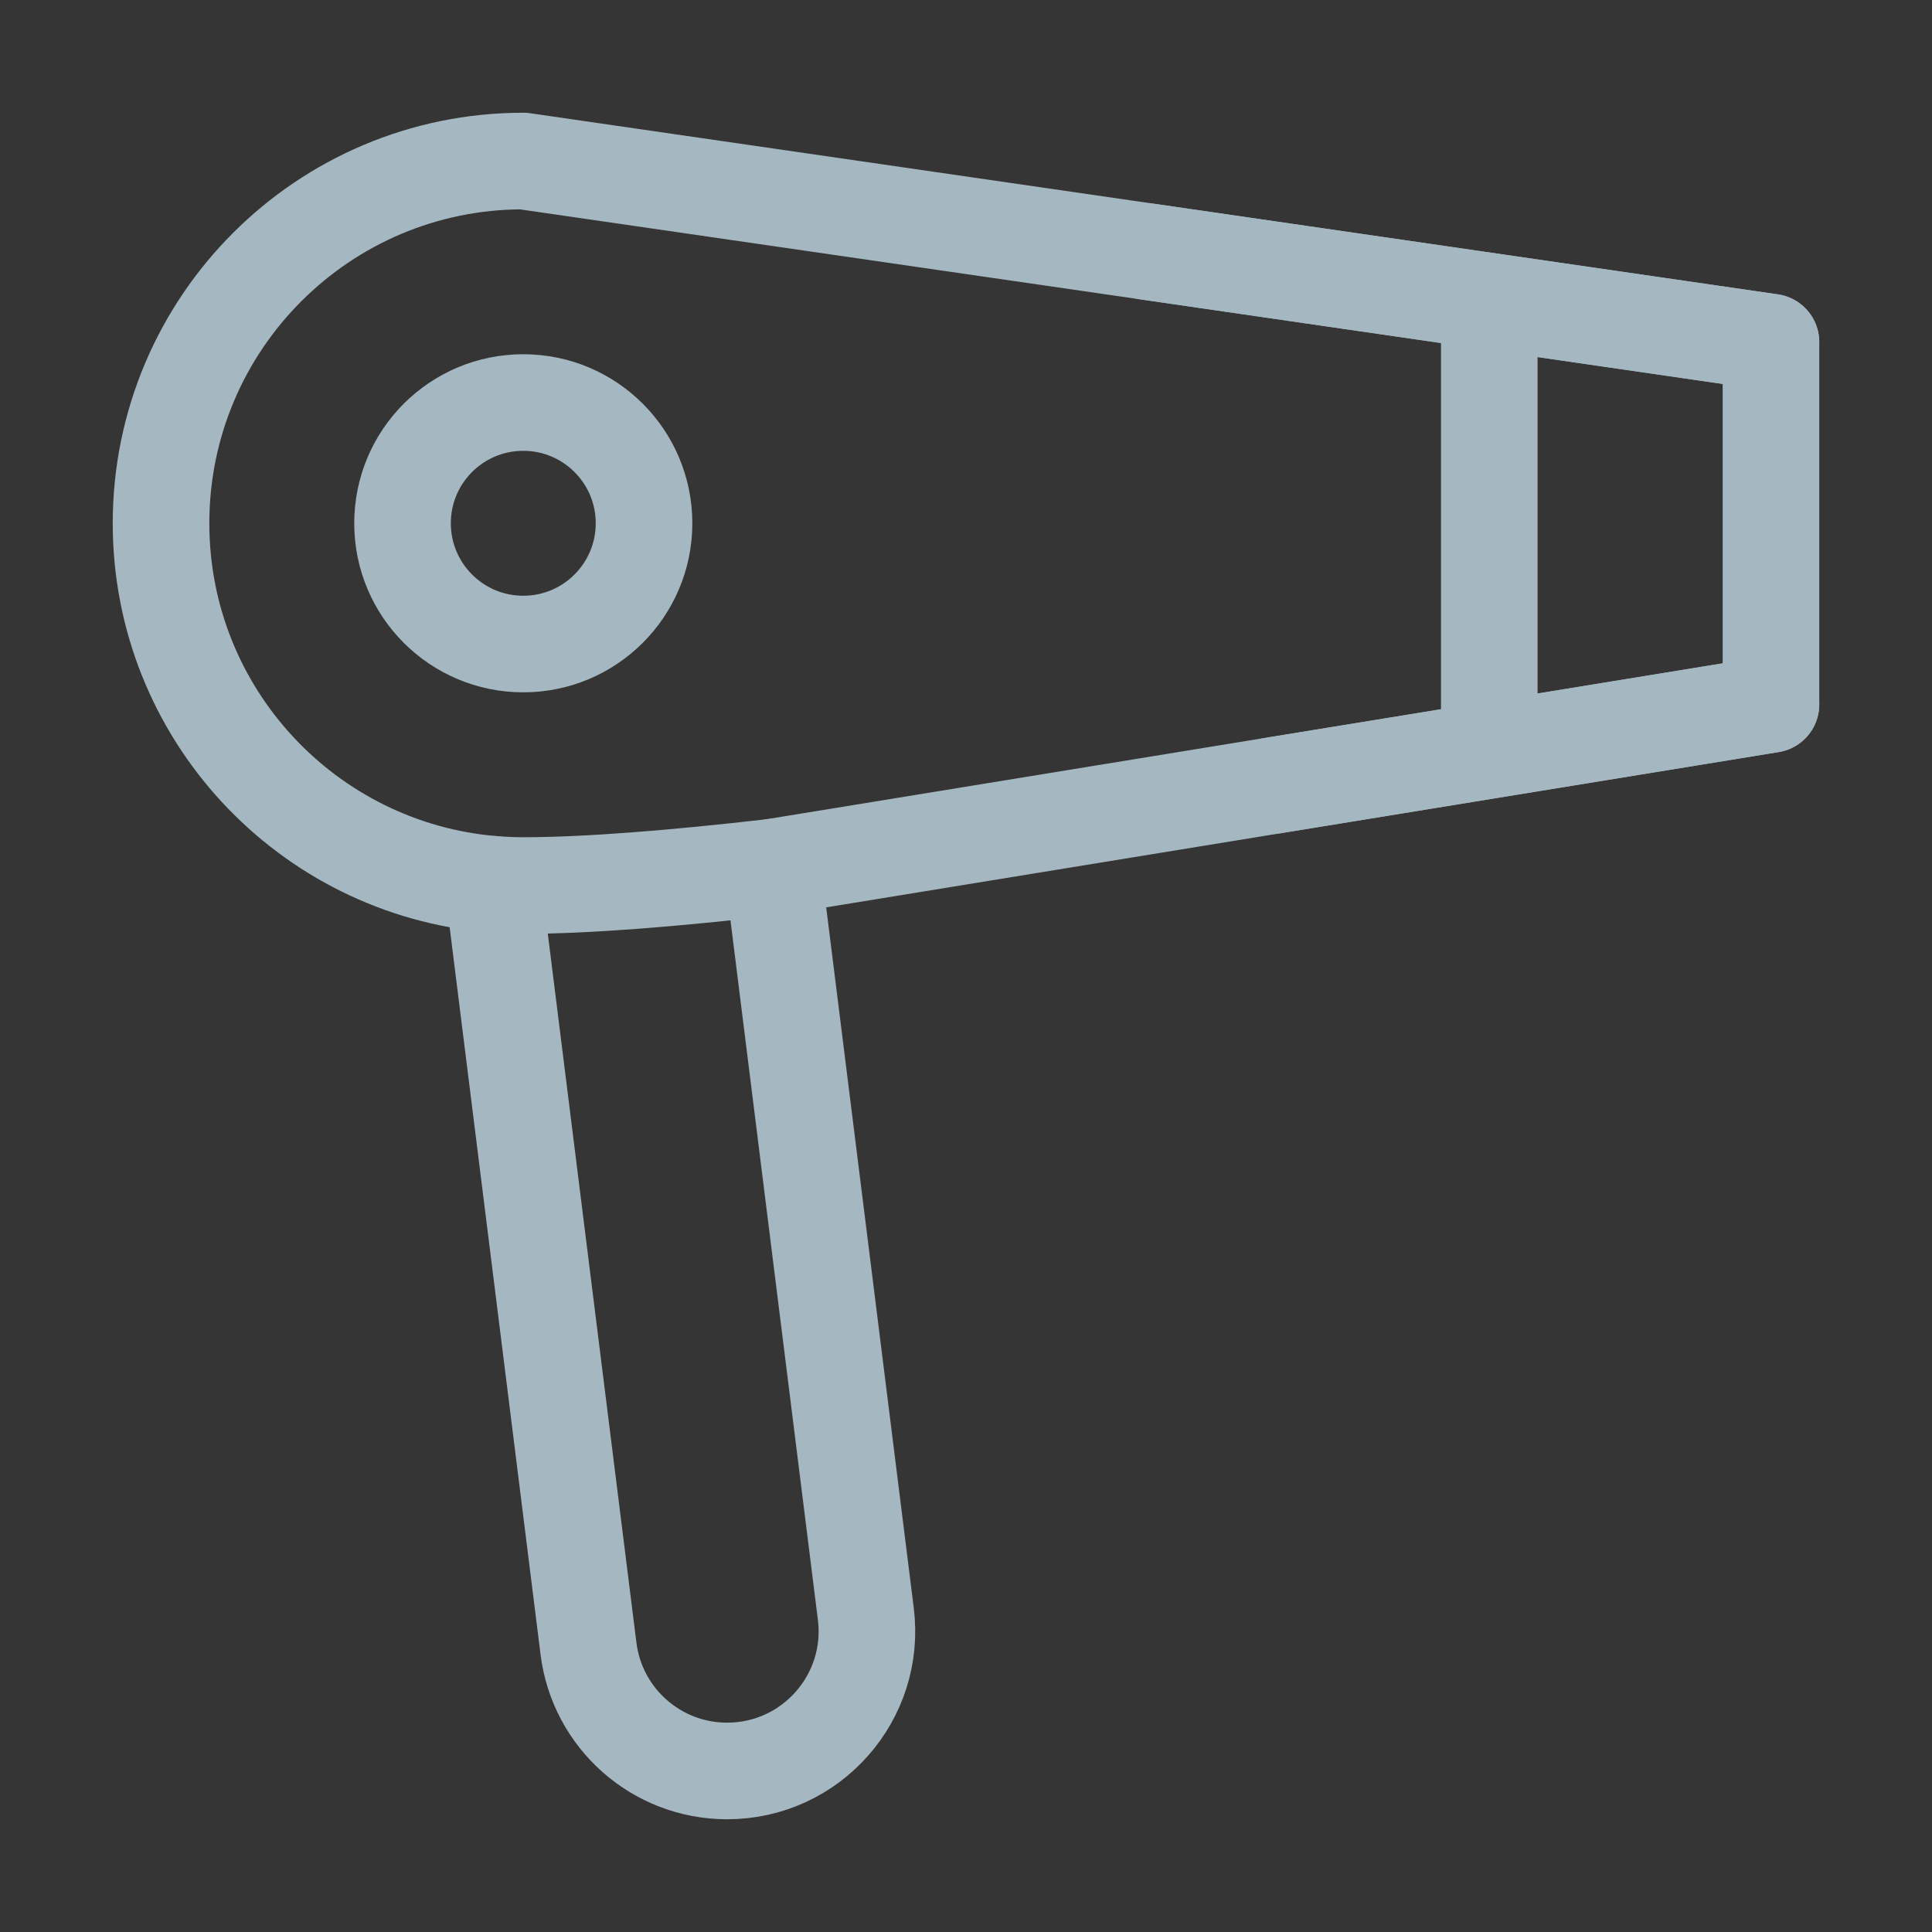 <?xml version="1.0" encoding="UTF-8"?>
<svg width="20px" height="20px" viewBox="0 0 20 20" version="1.1" xmlns="http://www.w3.org/2000/svg" xmlns:xlink="http://www.w3.org/1999/xlink">
    <rect x="0" y="0" width="20" height="20" fill="#333333" stroke="none"/>
    <title>hair-dryer</title>
    <g id="Page-1" stroke="none" stroke-width="1" fill="none" fill-rule="evenodd">
        <g id="hair-dryer">
            <rect id="Rectangle" fill-opacity="0.01" fill="#FFFFFF" fill-rule="nonzero" x="0" y="0" width="20" height="20"></rect>
            <path d="M7.997,8.977 L8.963,16.707 C9.071,17.57 8.398,18.333 7.527,18.333 C6.798,18.333 6.182,17.79 6.092,17.066 L5.103,9.154" id="Path" stroke="#A5B7C0" stroke-linecap="round" stroke-linejoin="round"></path>
            <path d="M5.417,1.667 C3.346,1.667 1.667,3.346 1.667,5.417 C1.667,7.382 3.178,8.994 5.103,9.154 C5.206,9.162 5.311,9.167 5.417,9.167 C6.074,9.167 6.975,9.094 7.997,8.977 L13.165,8.134 L18.333,7.292 L18.333,3.542 L11.875,2.604 L5.417,1.667 Z" id="Path" stroke="#A5B7C0" stroke-linecap="round" stroke-linejoin="round"></path>
            <line x1="15.417" y1="3.417" x2="15.417" y2="7.416" id="Path" stroke="#A5B7C0" stroke-linecap="round" stroke-linejoin="round"></line>
            <line x1="18.333" y1="7.292" x2="13.165" y2="8.134" id="Path" stroke="#A5B7C0" stroke-linecap="round" stroke-linejoin="round"></line>
            <line x1="18.333" y1="3.542" x2="11.875" y2="2.604" id="Path" stroke="#A5B7C0" stroke-linecap="round" stroke-linejoin="round"></line>
            <path d="M6.667,5.417 C6.667,6.107 6.107,6.667 5.417,6.667 C4.726,6.667 4.167,6.107 4.167,5.417 C4.167,4.726 4.726,4.167 5.417,4.167 C6.107,4.167 6.667,4.726 6.667,5.417 Z" id="Path" stroke="#A5B7C0" stroke-linecap="round" stroke-linejoin="round"></path>
        </g>
    </g>
</svg>